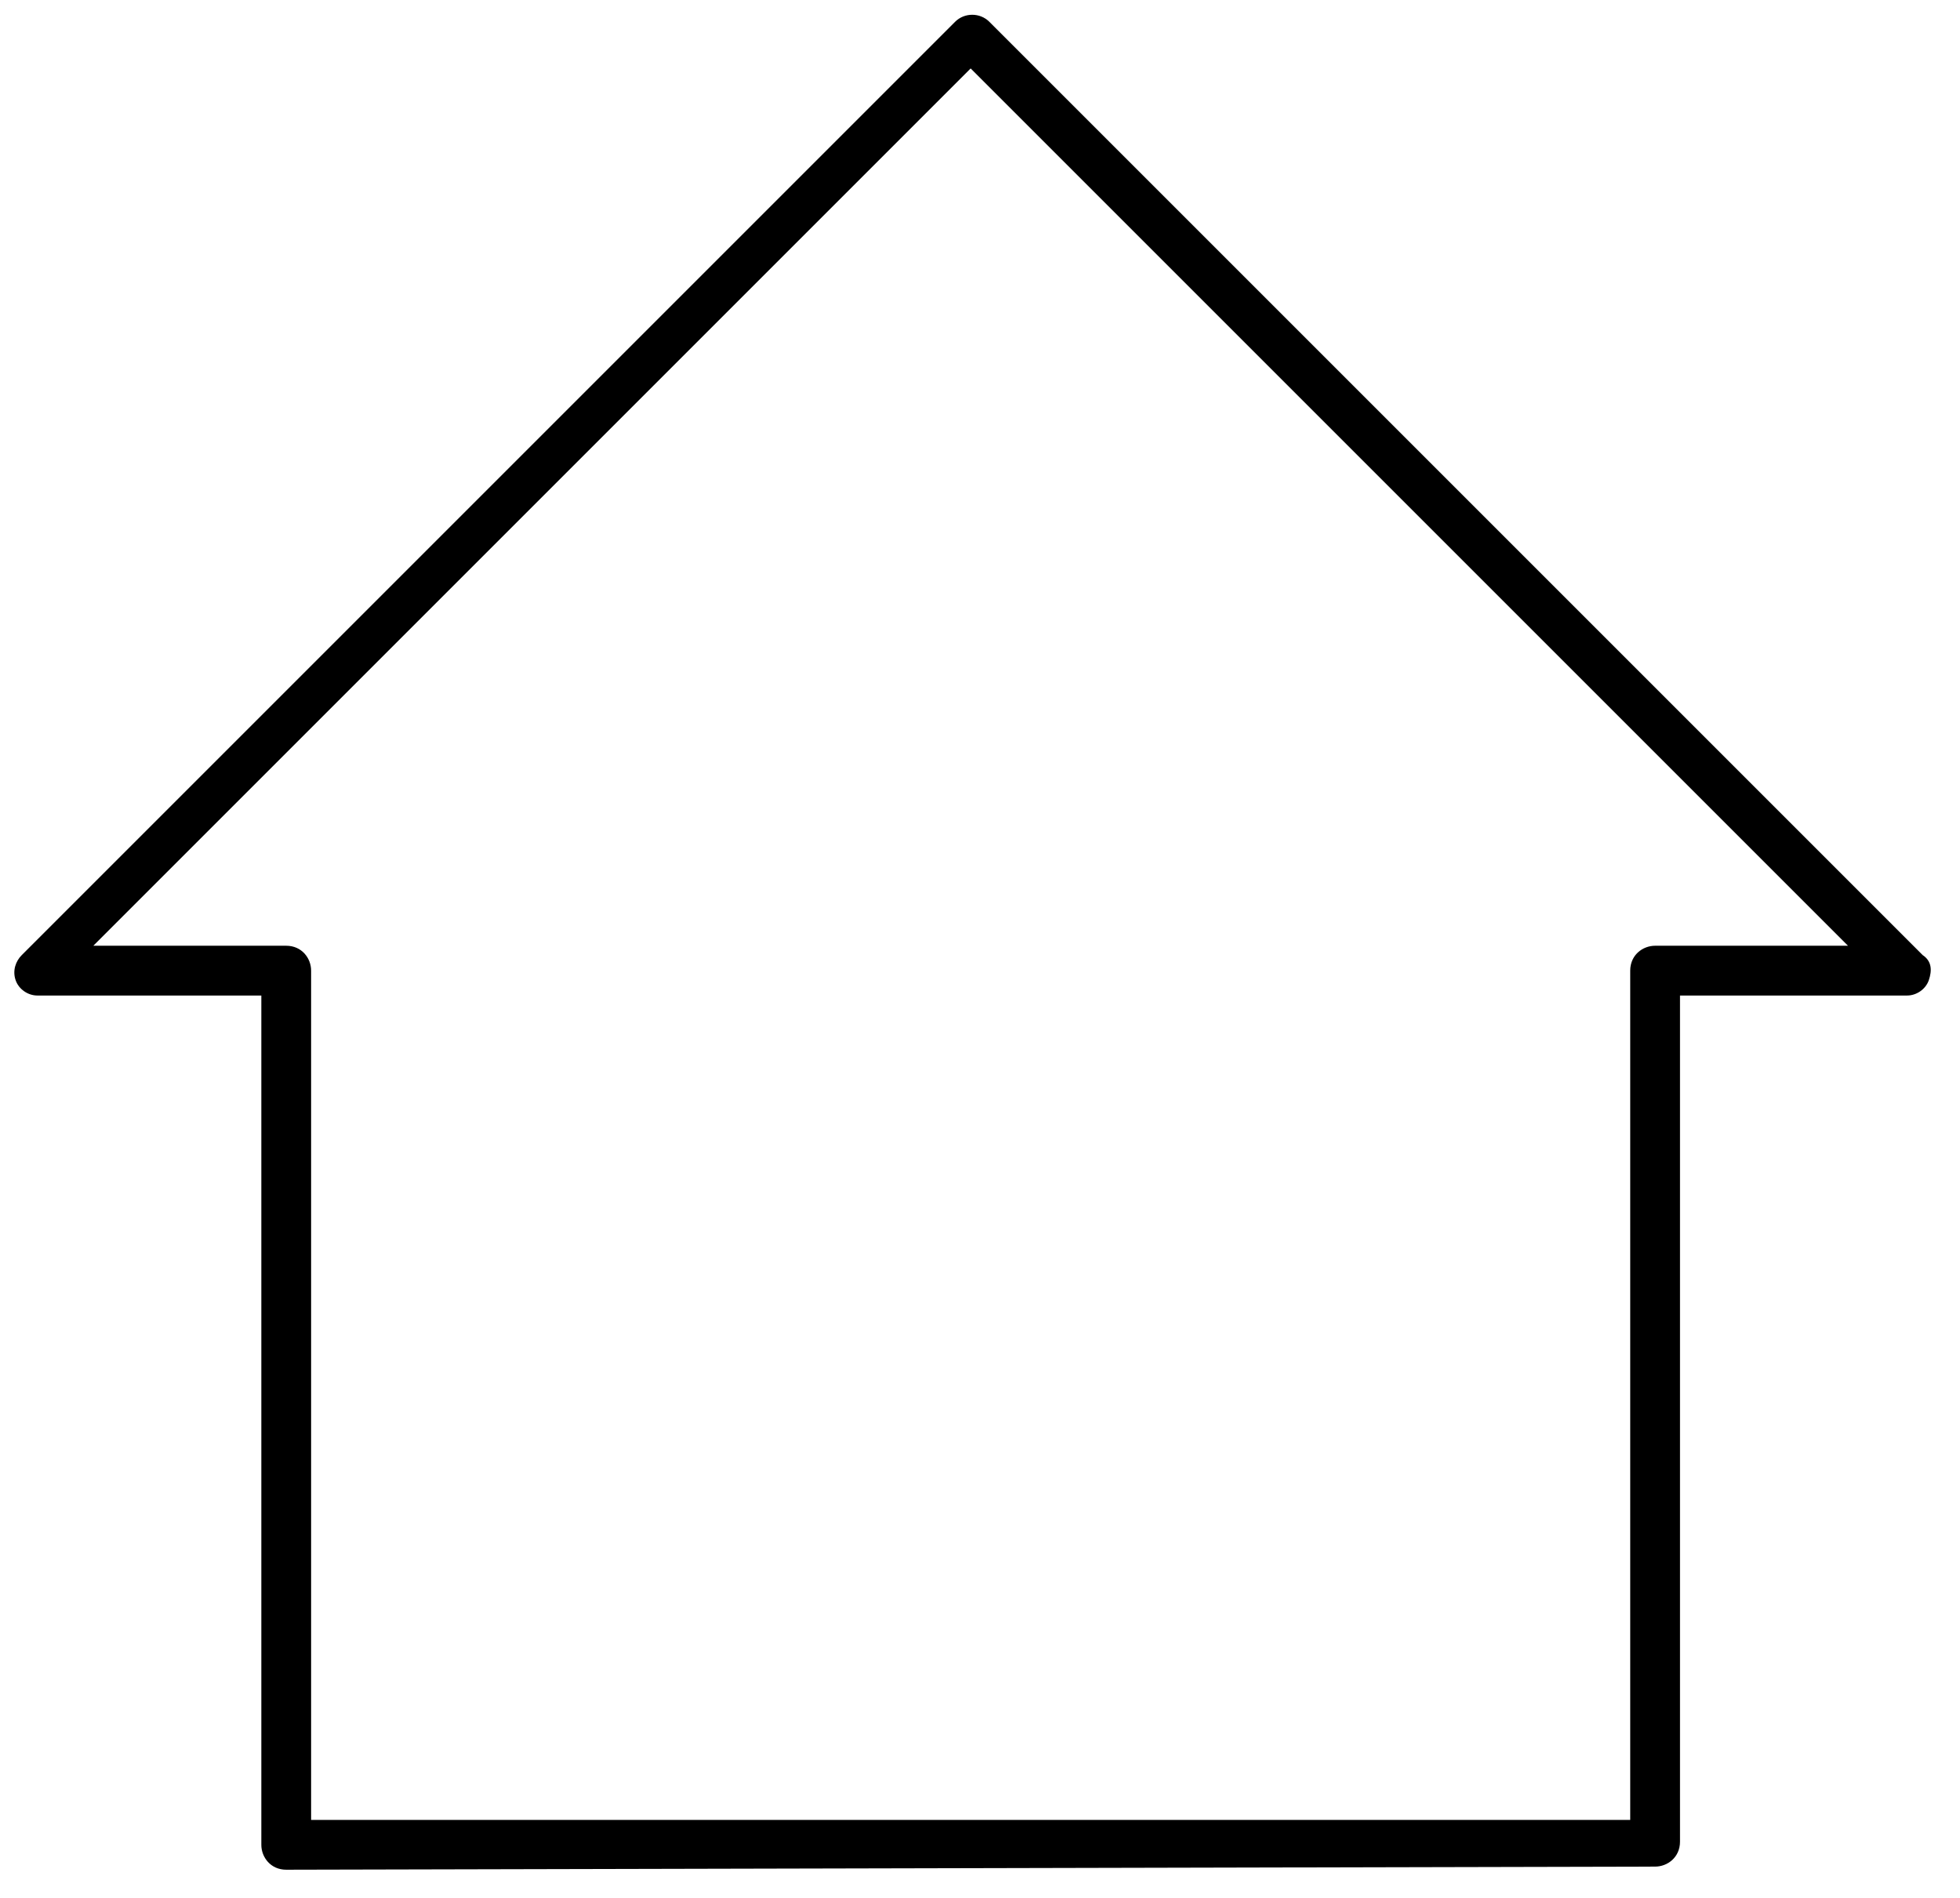 <svg width="63" height="61" viewBox="0 0 63 61" fill="none" xmlns="http://www.w3.org/2000/svg">
<path d="M53.2 60C53.6 60 54 59.7 54 59.2V32H61.3C61.6 32 61.9 31.8 62 31.5C62.1 31.2 62.1 30.9 61.8 30.7L31.8 0.7C31.5 0.4 31 0.4 30.7 0.7L0.7 30.7C0.5 30.9 0.4 31.2 0.5 31.5C0.6 31.8 0.9 32 1.2 32H8.4V59.3C8.4 59.7 8.7 60.1 9.2 60.1M24.5 58.5H10V31.2C10 30.8 9.7 30.4 9.2 30.4H3L31.2 2.2L59.4 30.4H53.2C52.8 30.4 52.4 30.7 52.4 31.2V58.5H38" fill="black"/>
</svg>
